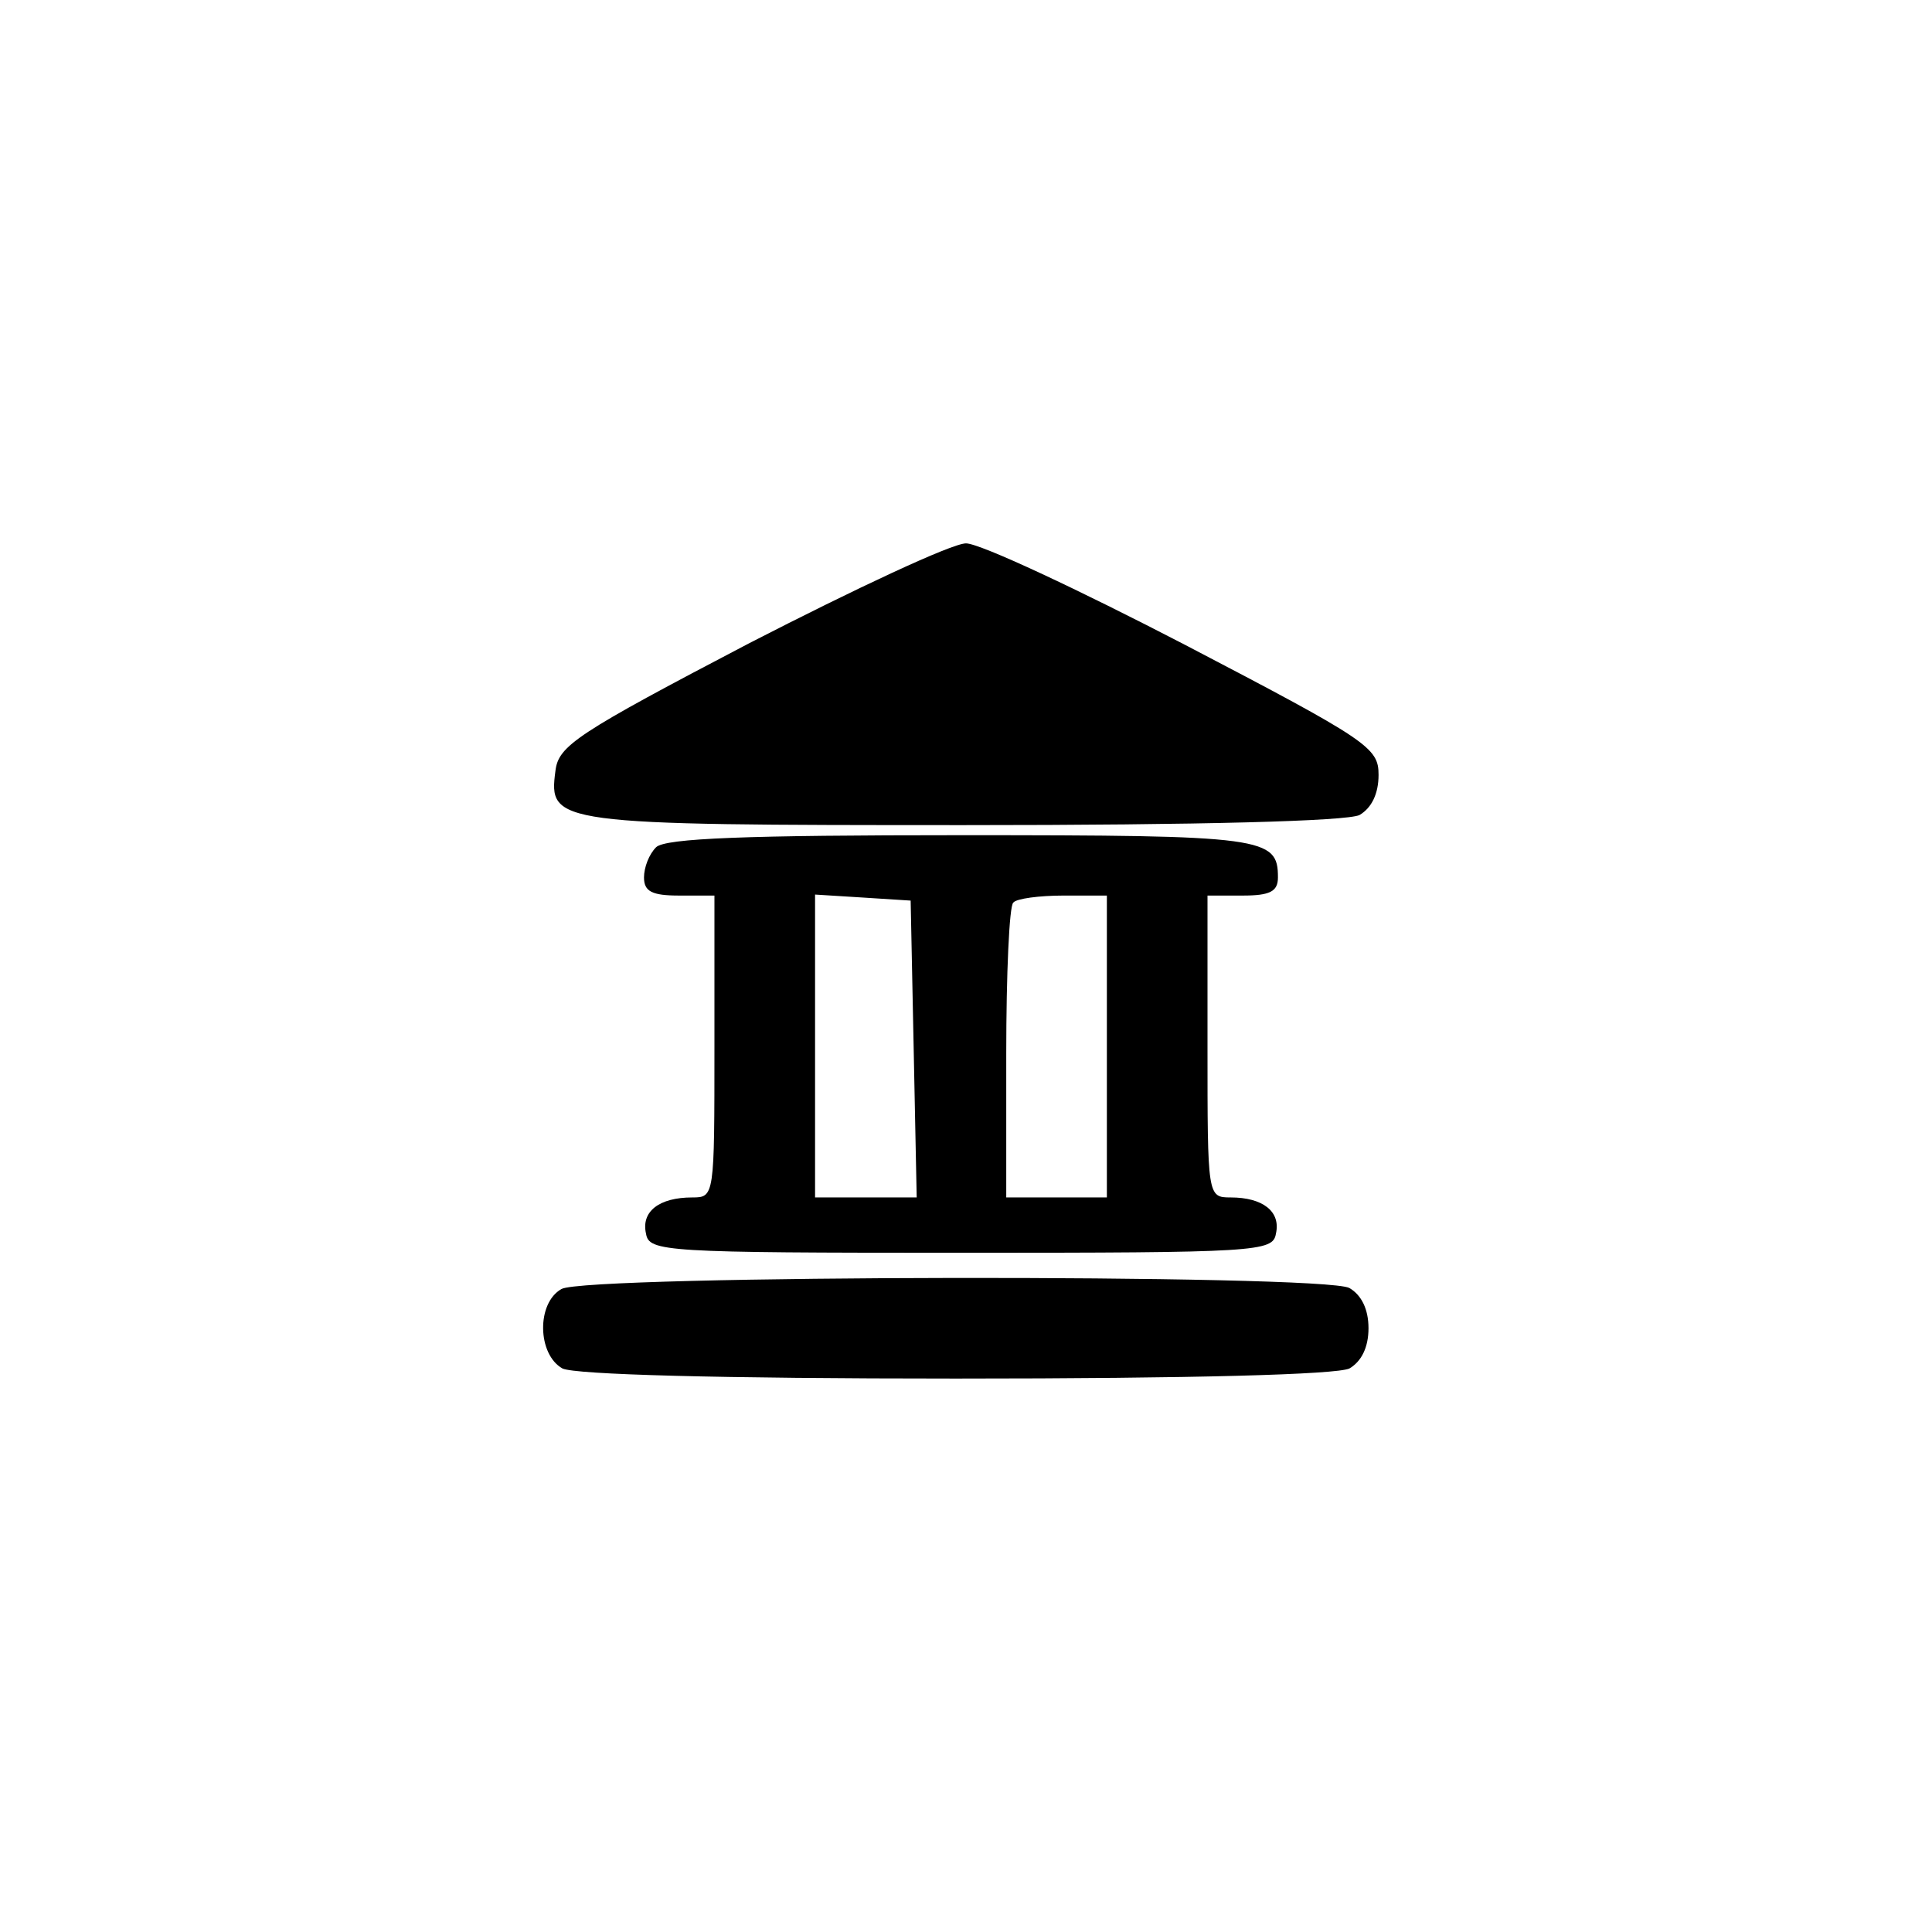 <?xml version="1.0" standalone="no"?>
<!DOCTYPE svg PUBLIC "-//W3C//DTD SVG 20010904//EN"
 "http://www.w3.org/TR/2001/REC-SVG-20010904/DTD/svg10.dtd">
<svg version="1.0" xmlns="http://www.w3.org/2000/svg"
 width="192pt" height="192pt" viewBox="0 0 192 192"
 preserveAspectRatio="xMidYMid meet">
<g transform="translate(0,192) scale(0.1,-0.1)"
fill="#000000" stroke="none">
811 c445 -92 729 -532 635 -987 -62 -301 -295 -546 -601 -630 -91 -26 -329
-26 -420 0 -291 80 -516 305 -596 596 -26 91 -26 329 0 420 120 433 542 692
982 601z"/>
<path d="M745 1281 c-172 -90 -190 -102 -193 -127 -7 -53 -2 -54 406 -54 238
0 380 4 393 10 12 7 19 21 19 40 0 27 -10 34 -192 129 -106 55 -204 101 -218
101 -14 0 -110 -45 -215 -99z"/>
<path d="M652 1078 c-7 -7 -12 -20 -12 -30 0 -14 8 -18 35 -18 l35 0 0 -150
c0 -149 0 -150 -22 -150 -33 0 -51 -14 -46 -36 3 -18 18 -19 313 -19 295 0
310 1 313 19 5 22 -13 36 -45 36 -23 0 -23 1 -23 150 l0 150 35 0 c27 0 35 4
35 18 0 40 -13 42 -315 42 -213 0 -294 -3 -303 -12z m256 -200 l3 -148 -51 0
-50 0 0 151 0 150 48 -3 47 -3 3 -147z m192 2 l0 -150 -50 0 -50 0 0 143 c0
79 3 147 7 150 3 4 26 7 50 7 l43 0 0 -150z"/>
<path d="M558 639 c-25 -14 -24 -65 1 -79 13 -6 154 -10 391 -10 237 0 378 4
391 10 12 7 19 21 19 40 0 19 -7 33 -19 40 -26 14 -759 13 -783 -1z"/>
</g>
</svg>
